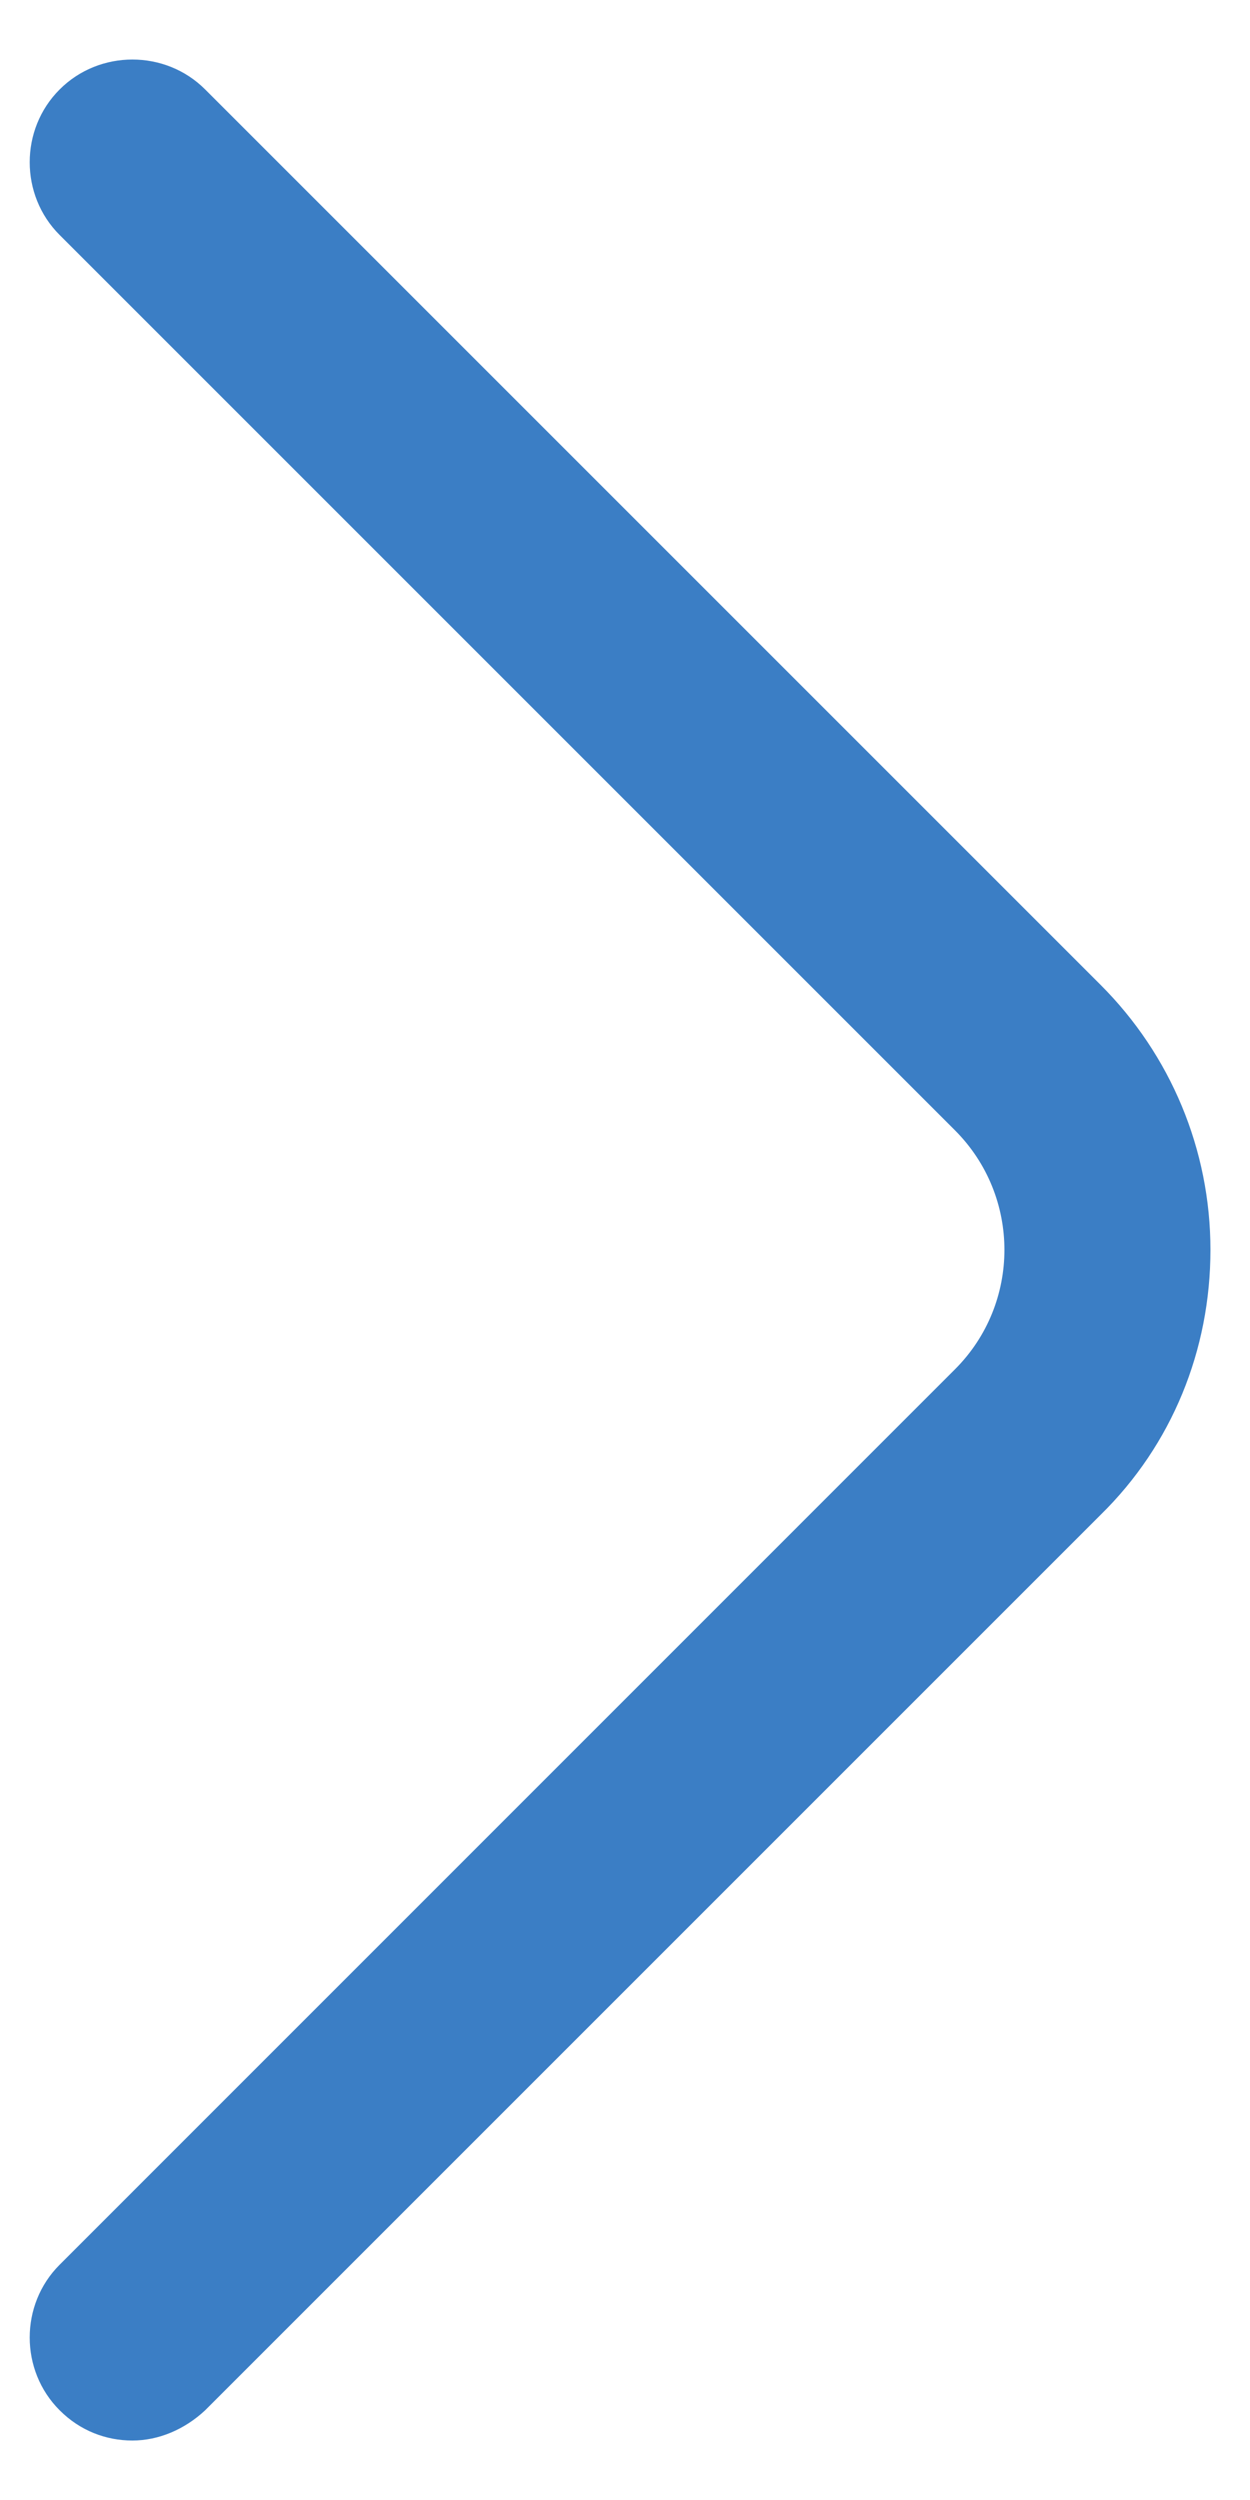<svg width="14" height="28" viewBox="0 0 14 28" fill="none" xmlns="http://www.w3.org/2000/svg">
<path d="M1.483 27.334C1.19 27.334 0.898 27.226 0.668 26.995C0.221 26.549 0.221 25.811 0.668 25.365L10.696 15.336C11.434 14.598 11.434 13.399 10.696 12.66L0.668 2.632C0.221 2.186 0.221 1.448 0.668 1.002C1.114 0.555 1.852 0.555 2.298 1.002L12.326 11.03C13.111 11.814 13.557 12.876 13.557 13.998C13.557 15.121 13.126 16.183 12.326 16.967L2.298 26.995C2.067 27.211 1.775 27.334 1.483 27.334Z" fill="#3B7EC5"/>
</svg>
